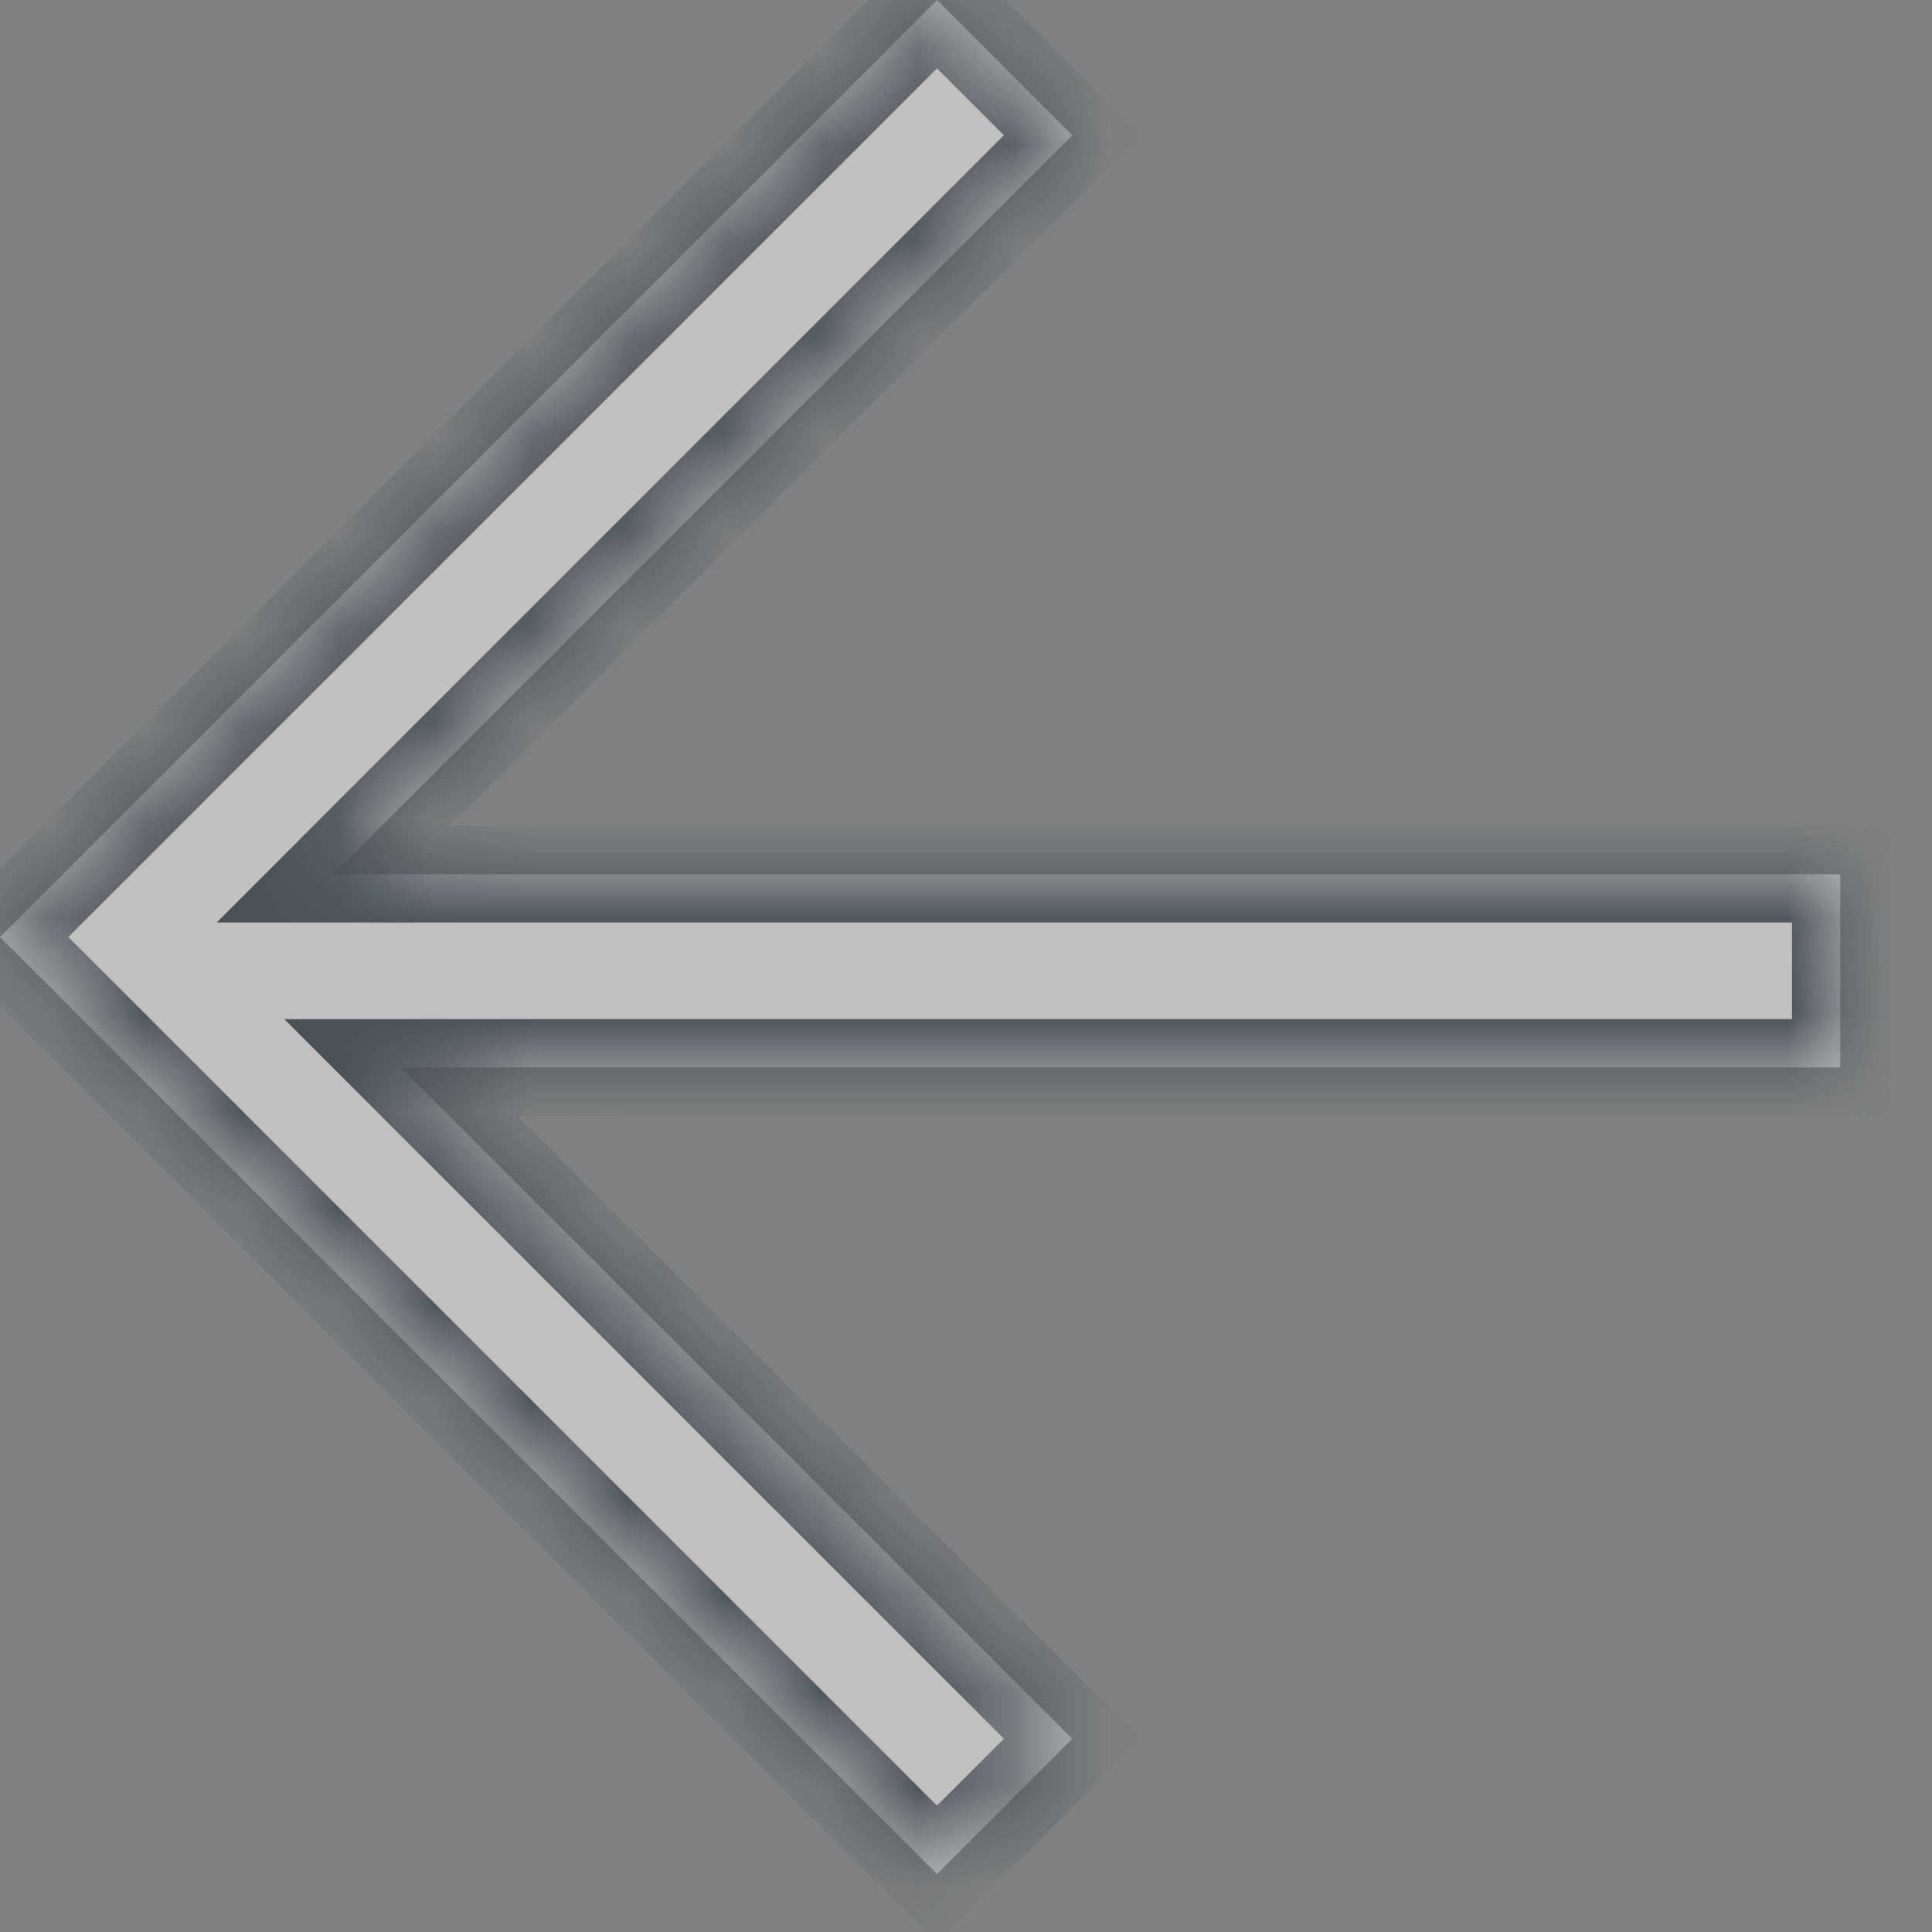 <svg width="20" height="20" fill="none" xmlns="http://www.w3.org/2000/svg"><rect width="100%" height="100%" fill="#808080" stroke="none"/><g opacity=".5"><mask id="path-1-inside-1_8_793" fill="#fff"><path fill-rule="evenodd" clip-rule="evenodd" d="M3.45 9.05L11.1 1.4 9.7 0 0 9.7l9.7 9.7 1.4-1.4-6.95-6.95h14.9v-2H3.45z"/></mask><path fill-rule="evenodd" clip-rule="evenodd" d="M3.45 9.05L11.1 1.4 9.7 0 0 9.7l9.7 9.7 1.4-1.4-6.95-6.95h14.9v-2H3.45z" fill="#fff"/><path d="M11.1 1.4l.354.354.353-.354-.353-.354-.354.354zM3.45 9.05l-.353-.354-.854.854H3.45v-.5zM9.7 0l.354-.354L9.7-.707l-.354.353L9.7 0zM0 9.7l-.354-.354-.353.354.353.354L0 9.7zm9.7 9.7l-.354.354.354.353.354-.353L9.7 19.4zm1.4-1.4l.354.354.353-.354-.353-.354L11.1 18zm-6.95-6.95v-.5H2.943l.853.853.354-.353zm14.9 0v.5h.5v-.5h-.5zm0-2h.5v-.5h-.5v.5zm-8.304-8.004l-7.65 7.65.708.707 7.65-7.65-.708-.707zm-1.4-.692l1.4 1.4.708-.708-1.4-1.4-.708.708zm-8.992 9.7l9.7-9.7-.708-.708-9.7 9.7.708.708zm9.7 8.992l-9.7-9.7-.708.708 9.7 9.7.708-.708zm.692-1.4l-1.4 1.4.708.708 1.4-1.4-.708-.708zm-6.95-6.243l6.95 6.95.708-.707-6.95-6.95-.708.707zm15.255-.853H4.15v1h14.9v-1zm-.5-1.5v2h1v-2h-1zm-15.1.5h15.6v-1H3.45v1z" fill="#17212B" mask="url(#path-1-inside-1_8_793)"/></g></svg>